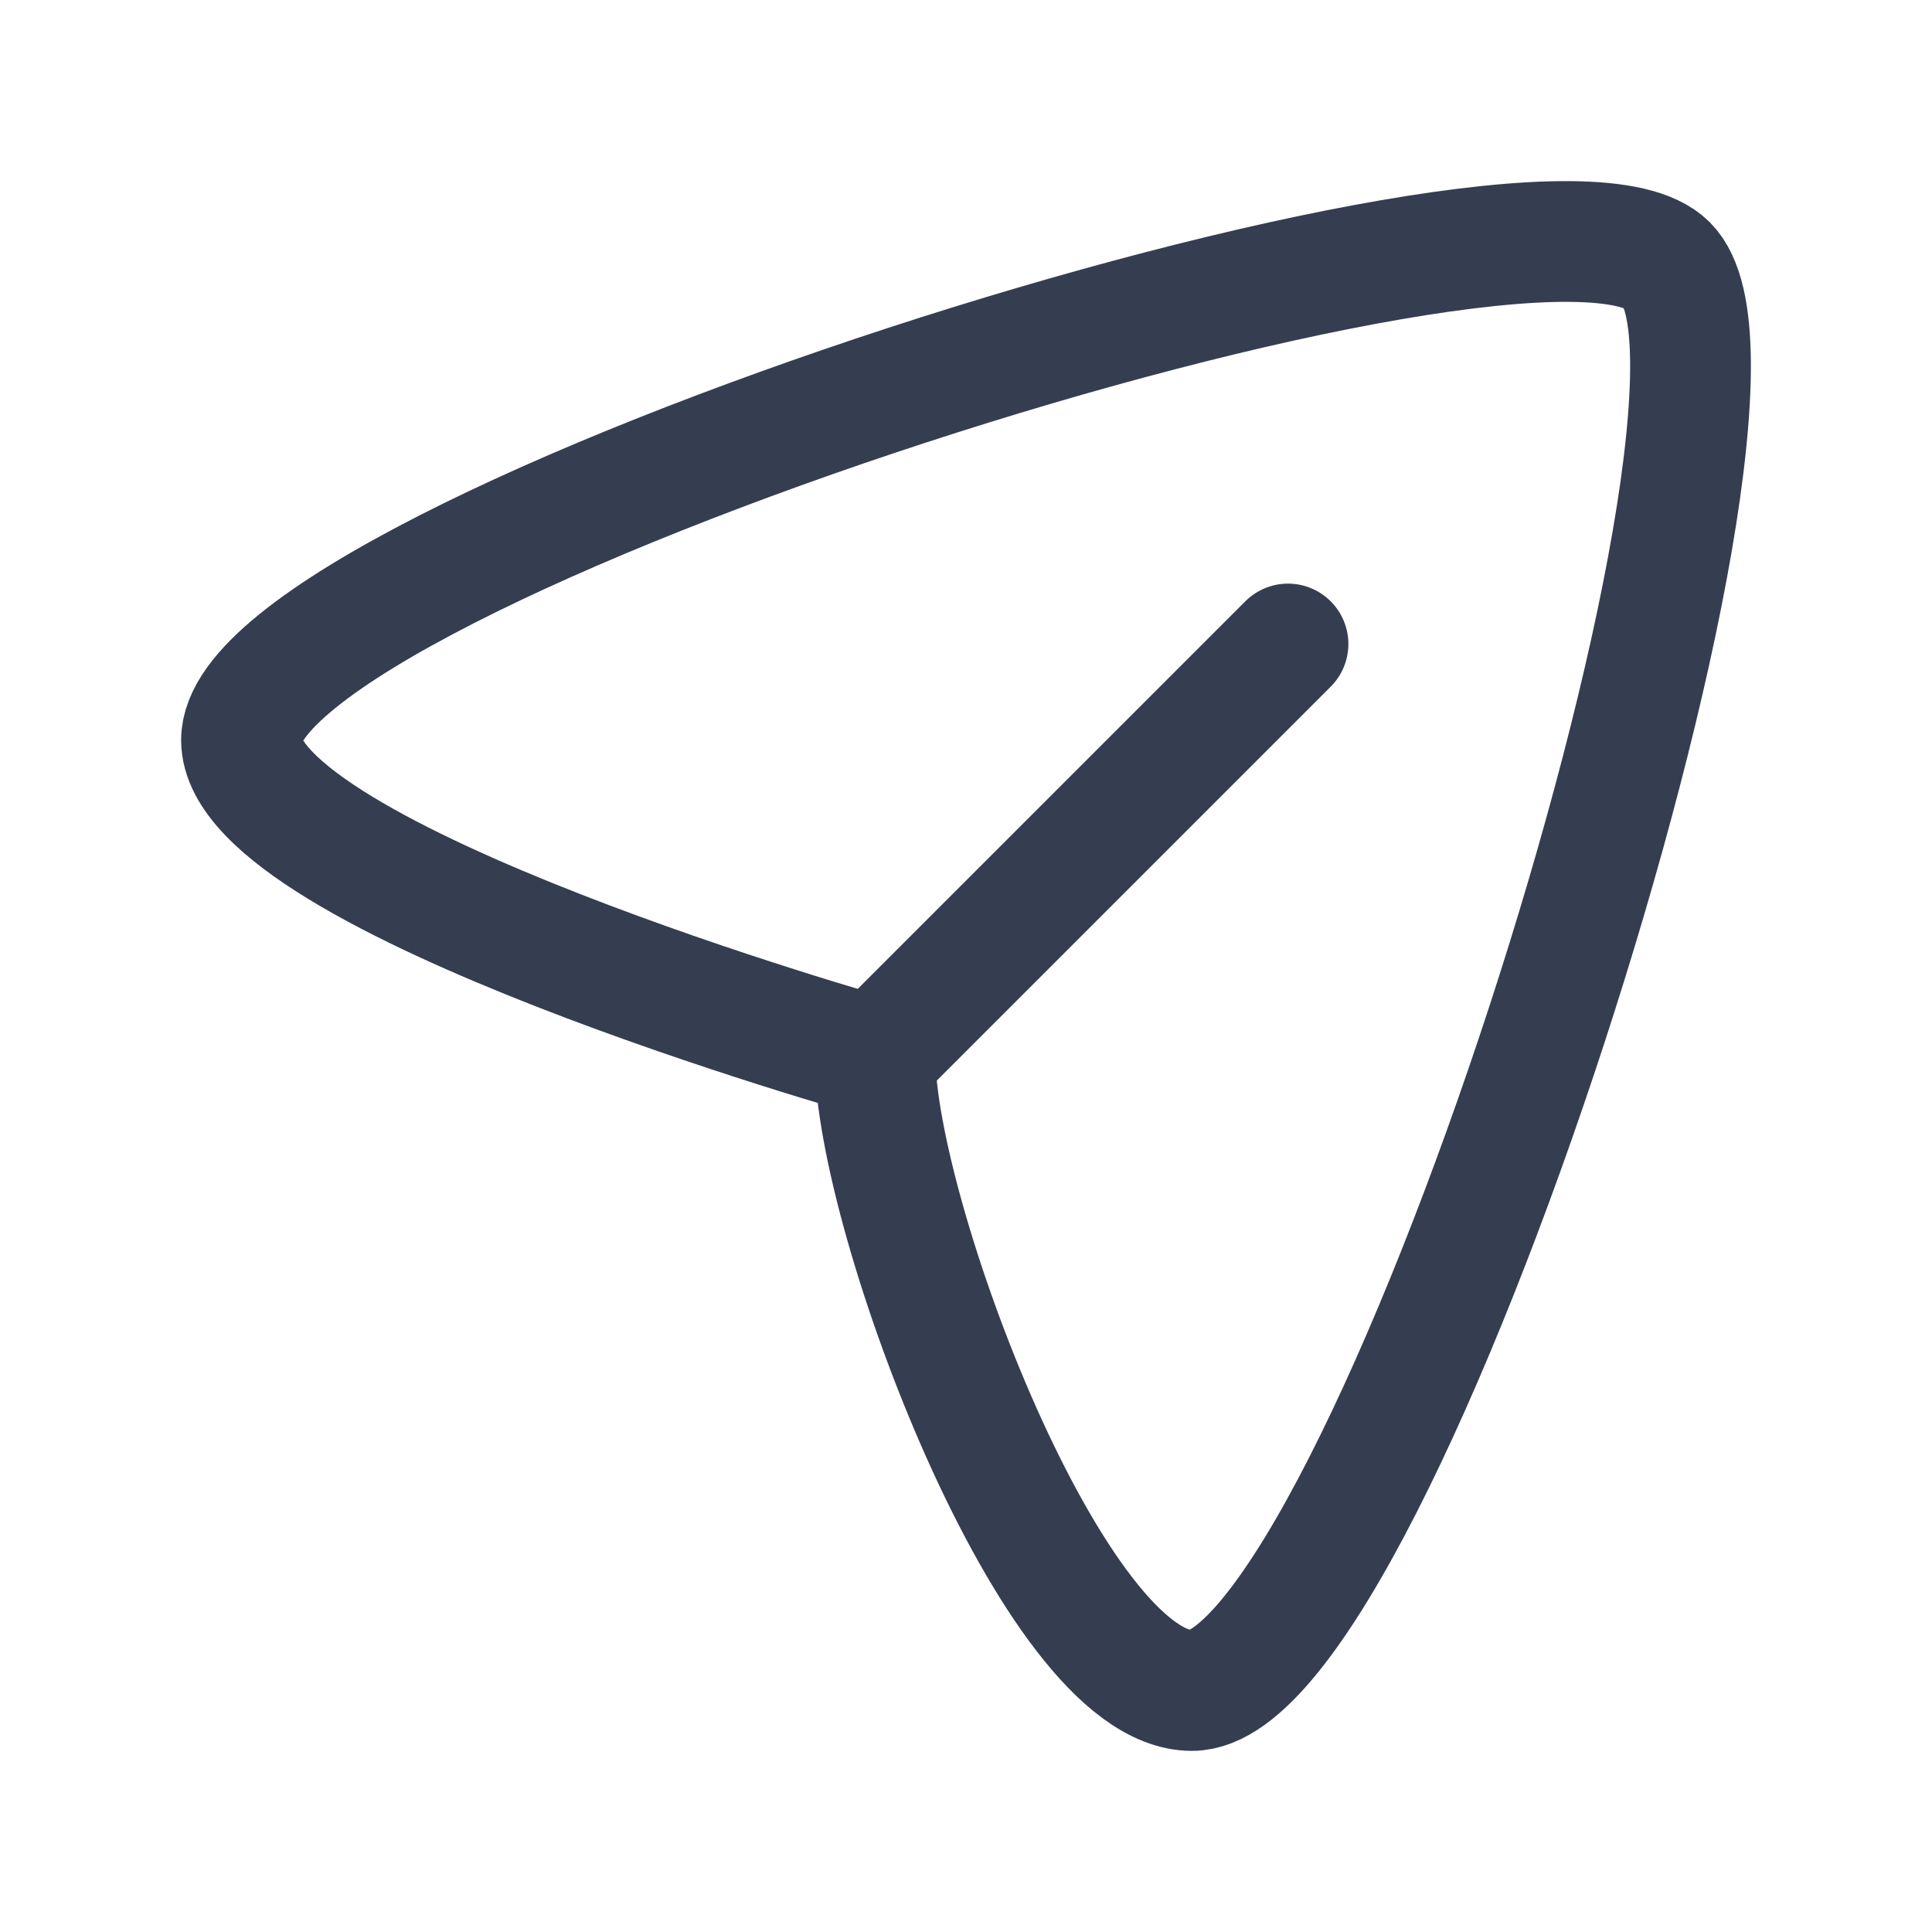 <svg width="24" height="24" viewBox="0 0 24 24" fill="none" xmlns="http://www.w3.org/2000/svg">
<path d="M20.709 3.291C22.275 4.857 17.125 21 14.806 21C13.089 21 10.87 15.097 10.87 13.129C10.87 13.129 3 10.911 3 9.194C3 6.875 19.143 1.725 20.709 3.291Z" stroke="#353E50" stroke-width="1.5" stroke-linejoin="round"/>
<path d="M11 13L16 8" stroke="#353E50" stroke-width="1.5" stroke-linecap="round" stroke-linejoin="round"/>
</svg>
